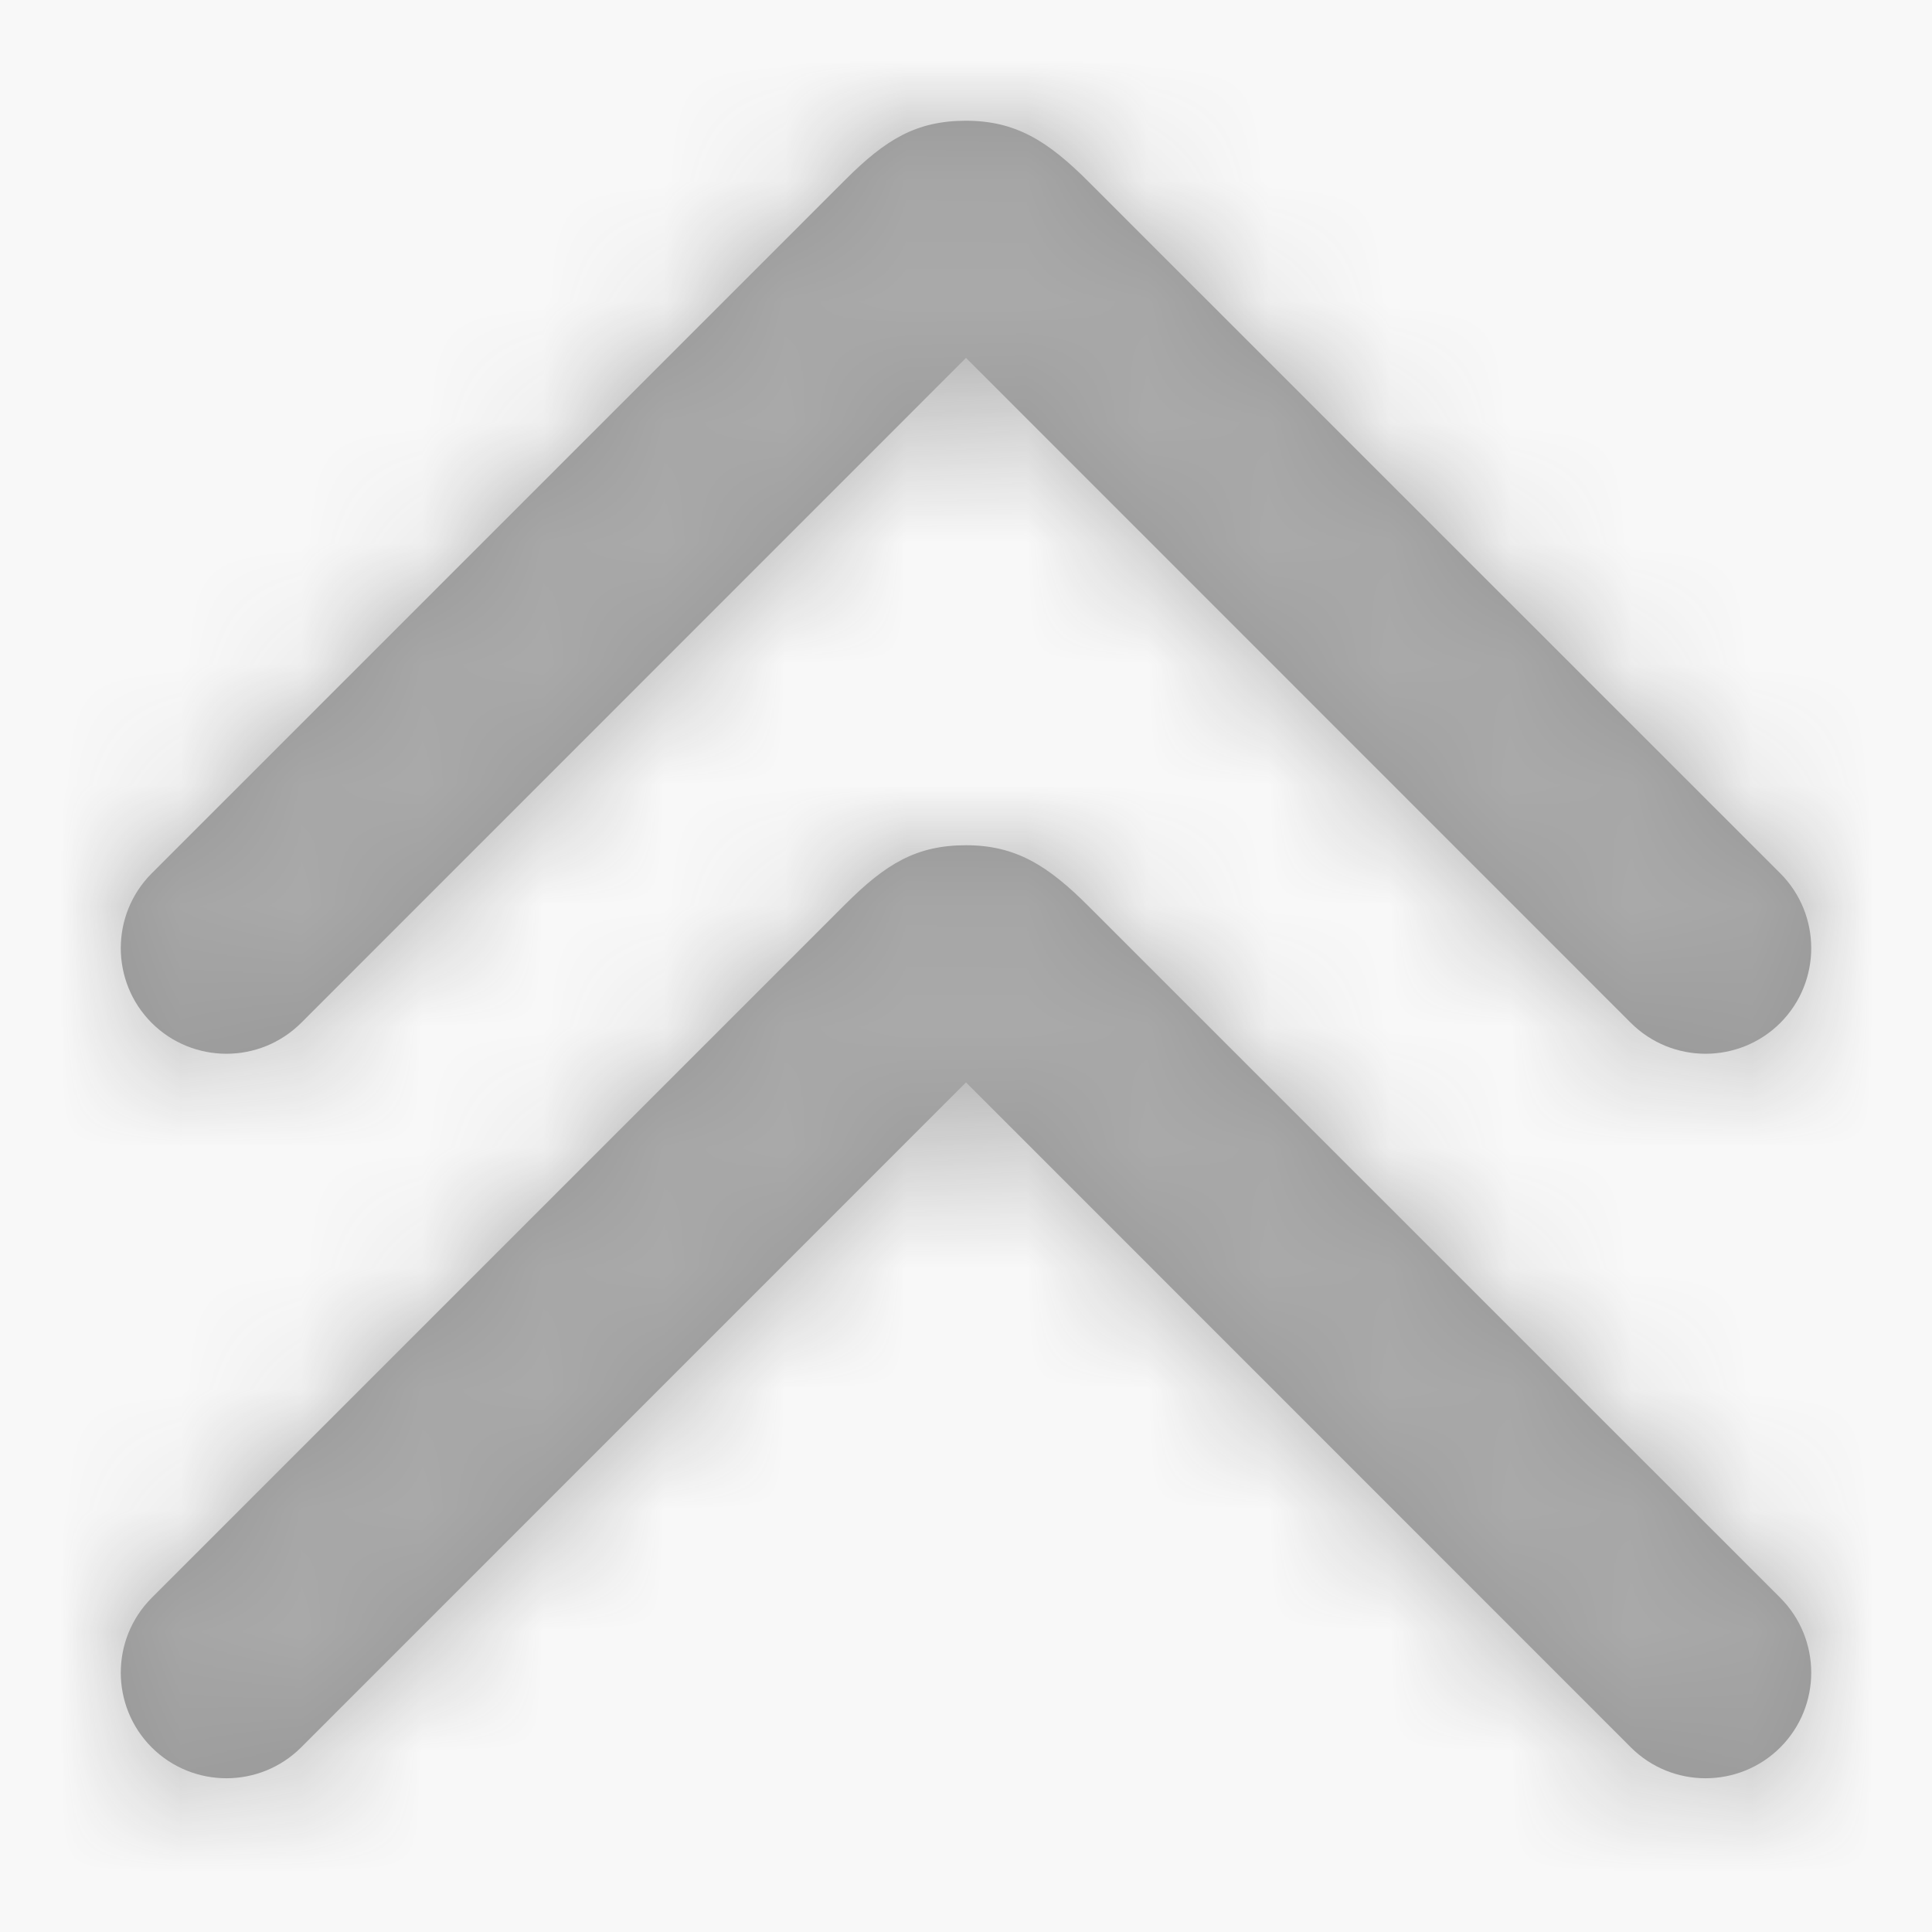 <?xml version="1.0" encoding="UTF-8"?>
<svg width="16px" height="16px" viewBox="0 0 16 16" version="1.1" xmlns="http://www.w3.org/2000/svg" xmlns:xlink="http://www.w3.org/1999/xlink">
    <!-- Generator: Sketch 51 (57462) - http://www.bohemiancoding.com/sketch -->
    <title>Icons / Arrow Double / M</title>
    <desc>Created with Sketch.</desc>
    <defs>
        <path d="M8,1 C8.412,1 8.679,1.168 9.018,1.508 L14.744,7.233 C15.085,7.575 15.085,8.129 14.744,8.471 C14.402,8.812 13.848,8.812 13.506,8.471 L8,2.964 L2.494,8.471 C2.152,8.812 1.598,8.812 1.256,8.471 C0.915,8.129 0.915,7.575 1.256,7.233 L7.002,1.487 C7.335,1.155 7.588,1 8,1 Z M8,7 C8.412,7 8.679,7.168 9.018,7.508 L14.744,13.233 C15.085,13.575 15.085,14.129 14.744,14.471 C14.402,14.812 13.848,14.812 13.506,14.471 L8,8.964 L2.494,14.471 C2.152,14.812 1.598,14.812 1.256,14.471 C0.915,14.129 0.915,13.575 1.256,13.233 L7.002,7.487 C7.335,7.155 7.588,7 8,7 Z" id="path-1"></path>
    </defs>
    <g id="Final" stroke="none" stroke-width="1" fill="none" fill-rule="evenodd">
        <g id="v1-2-1-home-dashboard" transform="translate(-540, -538)">
            <rect fill="#F8F8F8" x="0" y="0" width="1366" height="768"></rect>
            <g id="status" transform="translate(39, 195)" opacity="0.4">
                <g id="Group" transform="translate(1, 40)">
                    <g id="Widget-Copy-3" transform="translate(410, 290)">
                        <g id="Group-5" transform="translate(90, 13)">
                            <g id="Icons-/-Arrow-Double-/-M">
                                <g id="Direct-/-Icons-/-Arrow-Double-/-M">
                                    <rect id="box" x="0" y="0" width="16" height="16"></rect>
                                    <mask id="mask-2" fill="white">
                                        <use xlink:href="#path-1"></use>
                                    </mask>
                                    <use id="icon_arrow-double_m" fill="#000000" fill-rule="nonzero" xlink:href="#path-1"></use>
                                    <g id="Color-/-Black" mask="url(#mask-2)" fill="#333333">
                                        <g transform="translate(-82, -57)" id="#333333">
                                            <polygon points="0 0 180 0 180 130 0 130"></polygon>
                                        </g>
                                    </g>
                                </g>
                            </g>
                        </g>
                    </g>
                </g>
            </g>
        </g>
    </g>
</svg>